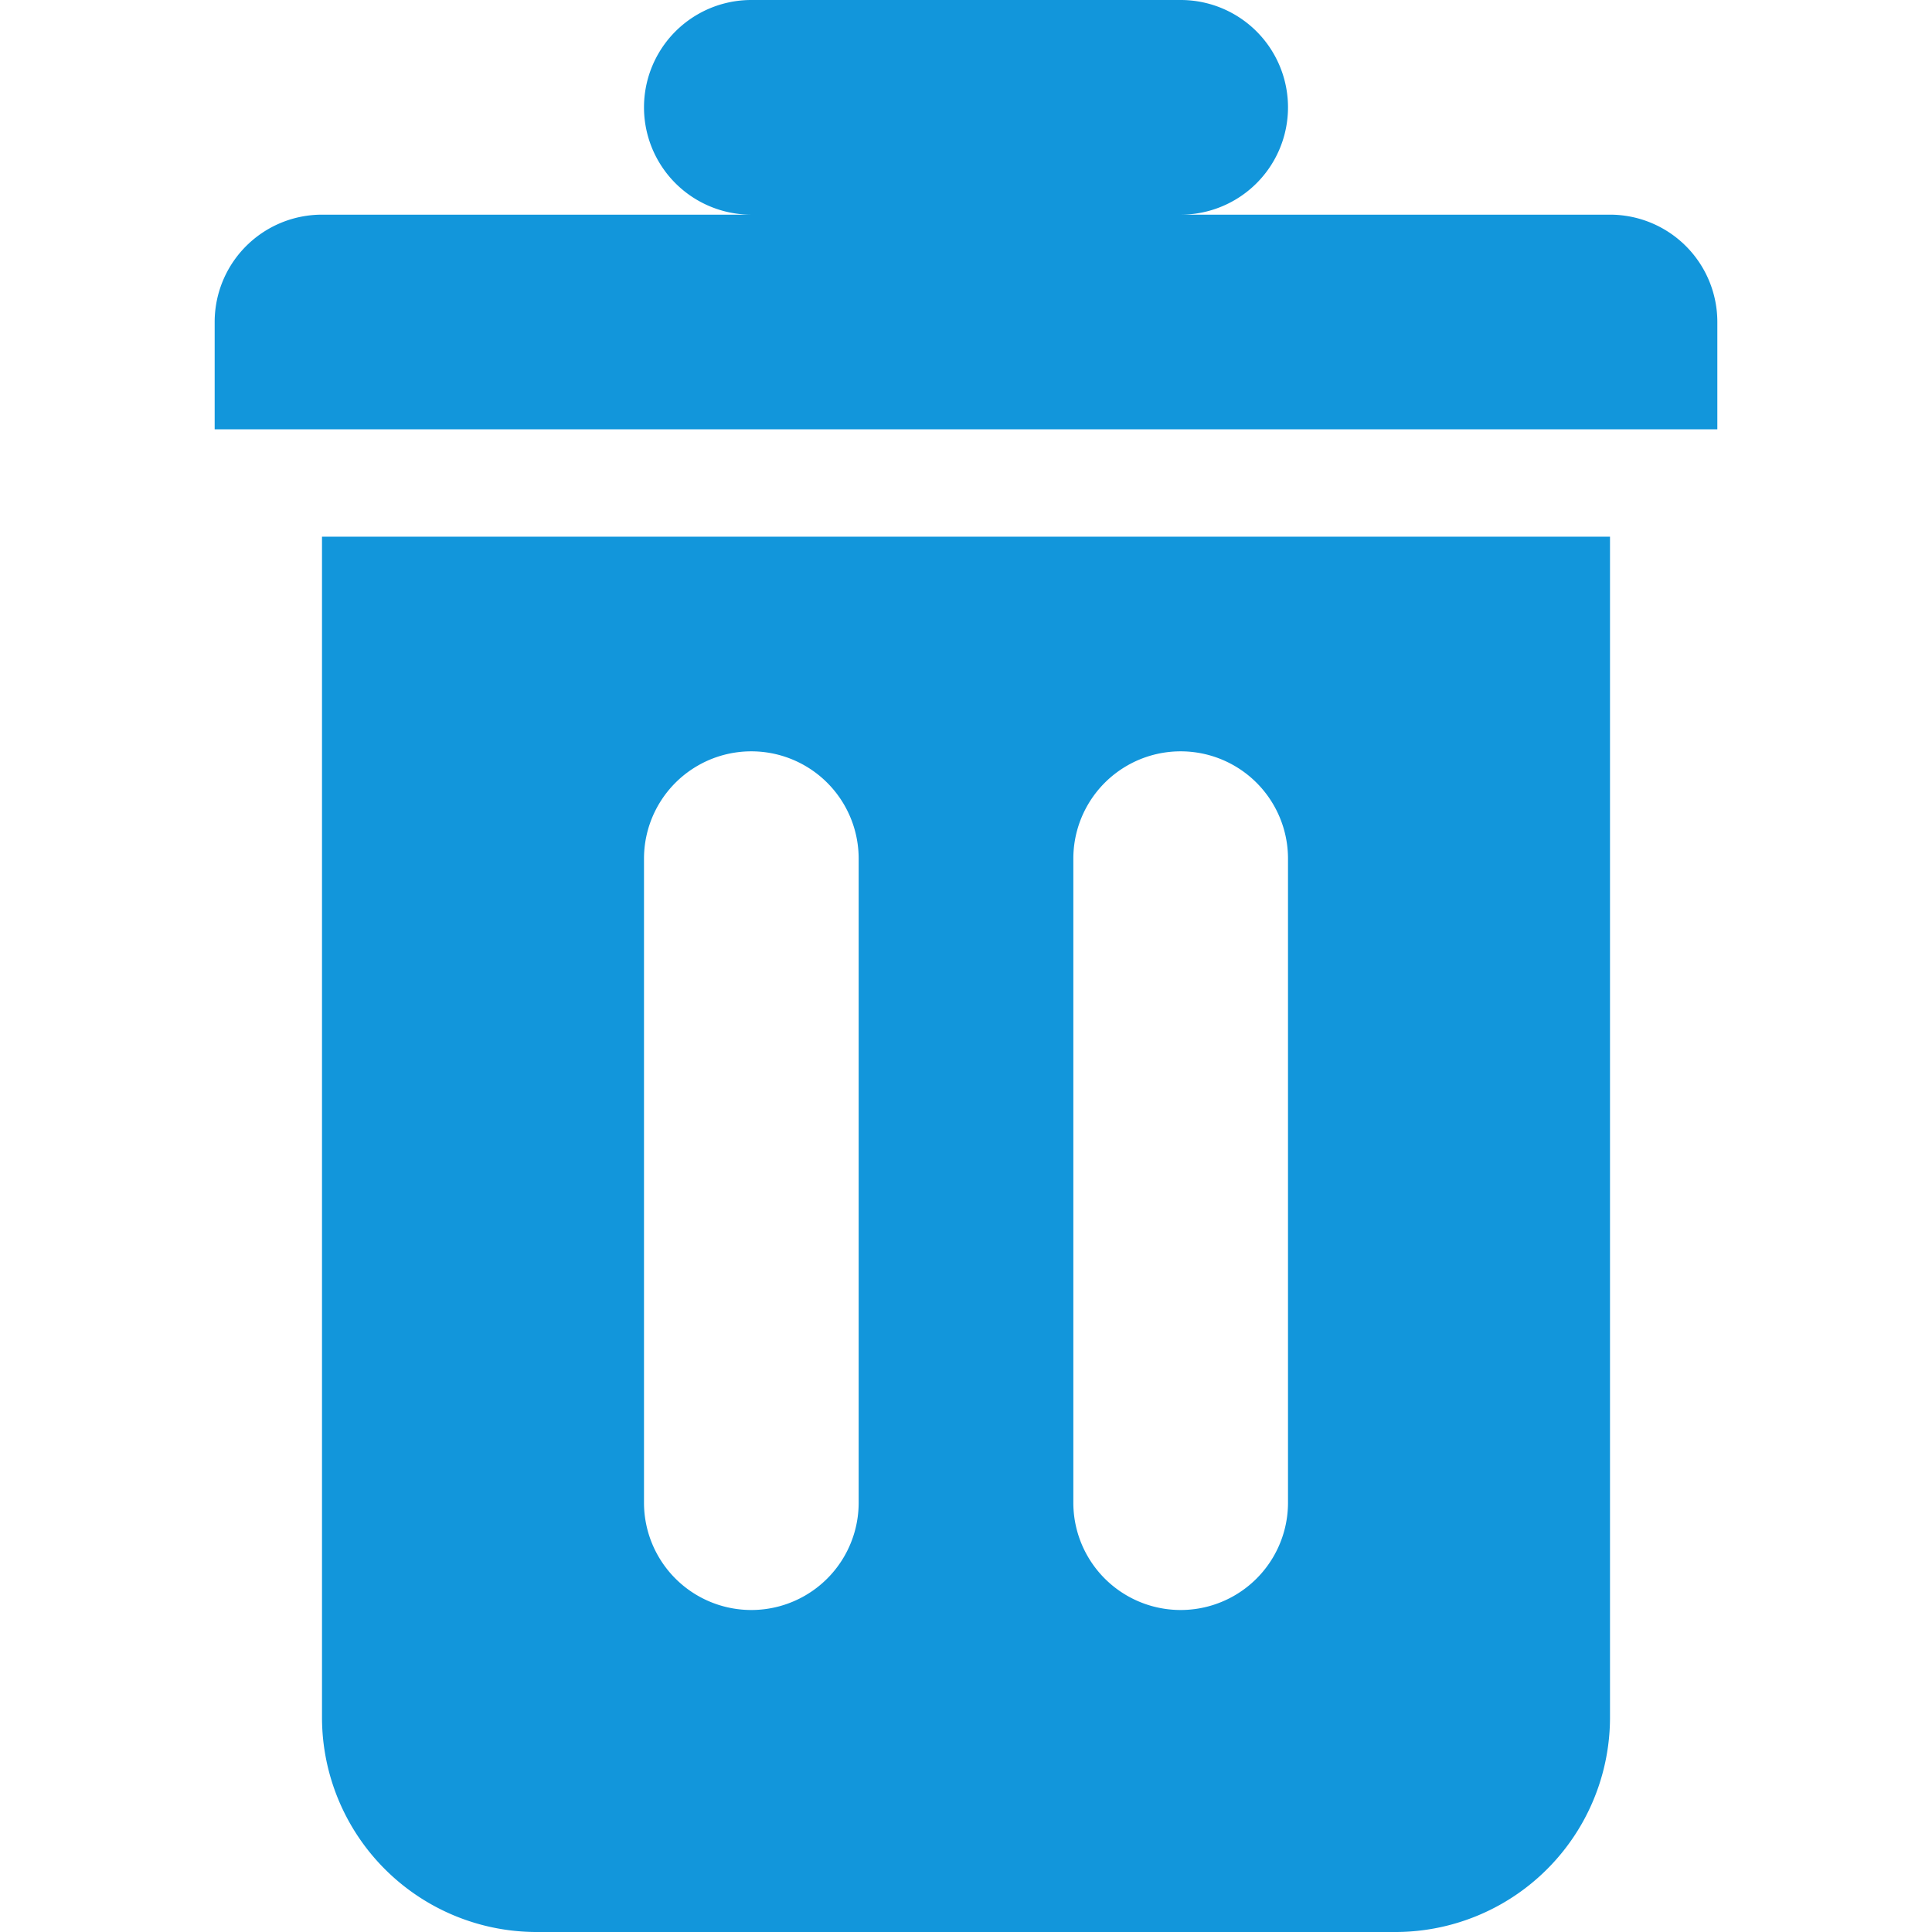 <?xml version="1.0" standalone="no"?><!DOCTYPE svg PUBLIC "-//W3C//DTD SVG 1.1//EN" "http://www.w3.org/Graphics/SVG/1.1/DTD/svg11.dtd"><svg t="1560114331615" class="icon" style="" viewBox="0 0 1024 1024" version="1.1" xmlns="http://www.w3.org/2000/svg" p-id="2649" xmlns:xlink="http://www.w3.org/1999/xlink" width="200" height="200"><defs><style type="text/css"></style></defs><path d="M113.778 227.556V170.667a56.889 56.889 0 0 1 56.889-56.889h227.556a56.889 56.889 0 0 1 0-113.778h227.556a56.889 56.889 0 0 1 0 113.778h227.556a56.889 56.889 0 0 1 56.889 56.889v56.889H113.778z m739.556 682.667a113.778 113.778 0 0 1-113.778 113.778H284.444a113.778 113.778 0 0 1-113.778-113.778V284.444h682.667v625.778zM455.111 455.111a56.889 56.889 0 0 0-113.778 0v341.333a56.889 56.889 0 0 0 113.778 0V455.111z m227.556 0a56.889 56.889 0 0 0-113.778 0v341.333a56.889 56.889 0 0 0 113.778 0V455.111z" fill="#1296db" p-id="2650"></path></svg>